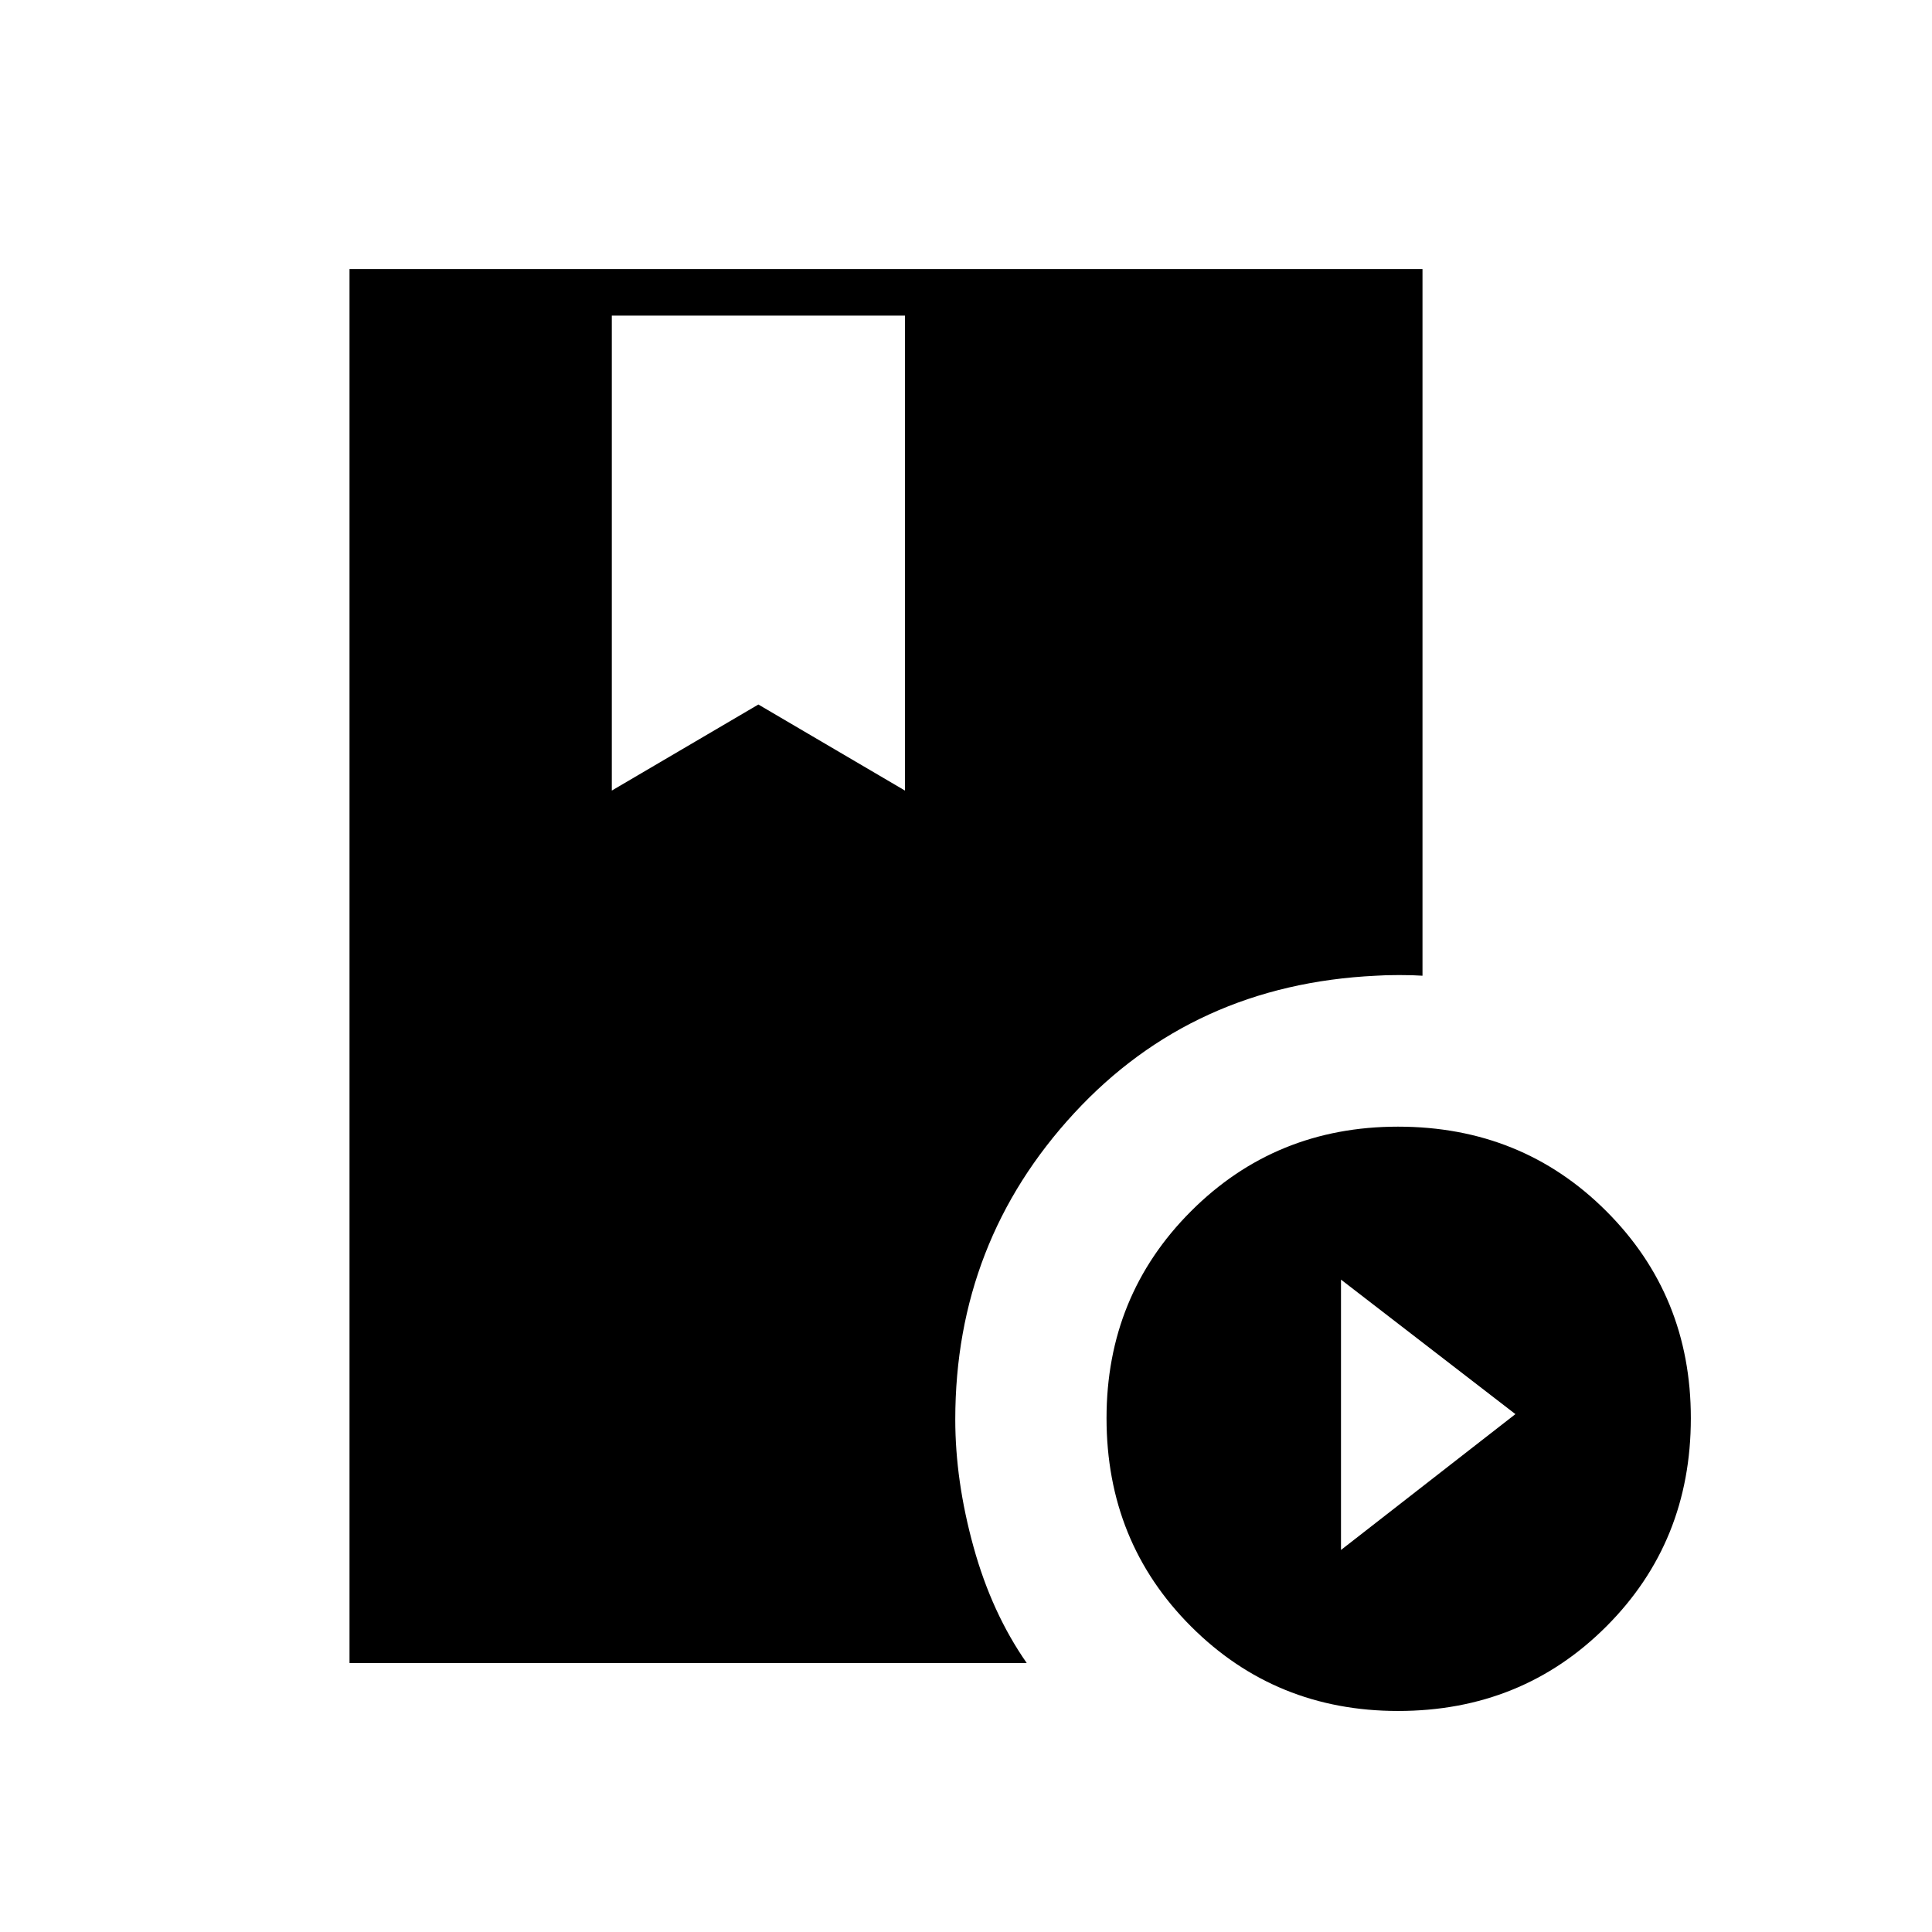 <svg xmlns="http://www.w3.org/2000/svg" height="40" viewBox="0 -960 960 960" width="40"><path d="M173.67-133.67v-692.66h533.16v351.16q-4.54-.33-11.58-.33t-11.58.33q-90.84 4.34-149.92 68.3-59.08 63.96-59.08 152.2 0 30.5 9.08 63.34 9.08 32.83 26.42 57.66h-336.5Zm521.01 23.84q-60.85 0-102.85-41.99-42-41.99-42-103.5 0-60.85 41.99-102.85 41.99-42 102.84-42 61.51 0 103.51 41.99 42 41.99 42 102.84 0 61.51-41.99 103.51-41.99 42-103.5 42Zm-28.35-80 86.67-67.5-86.67-66.84v134.34ZM304-567.17l72.83-42.76 72.84 42.76v-236H304v236Z"/></svg>